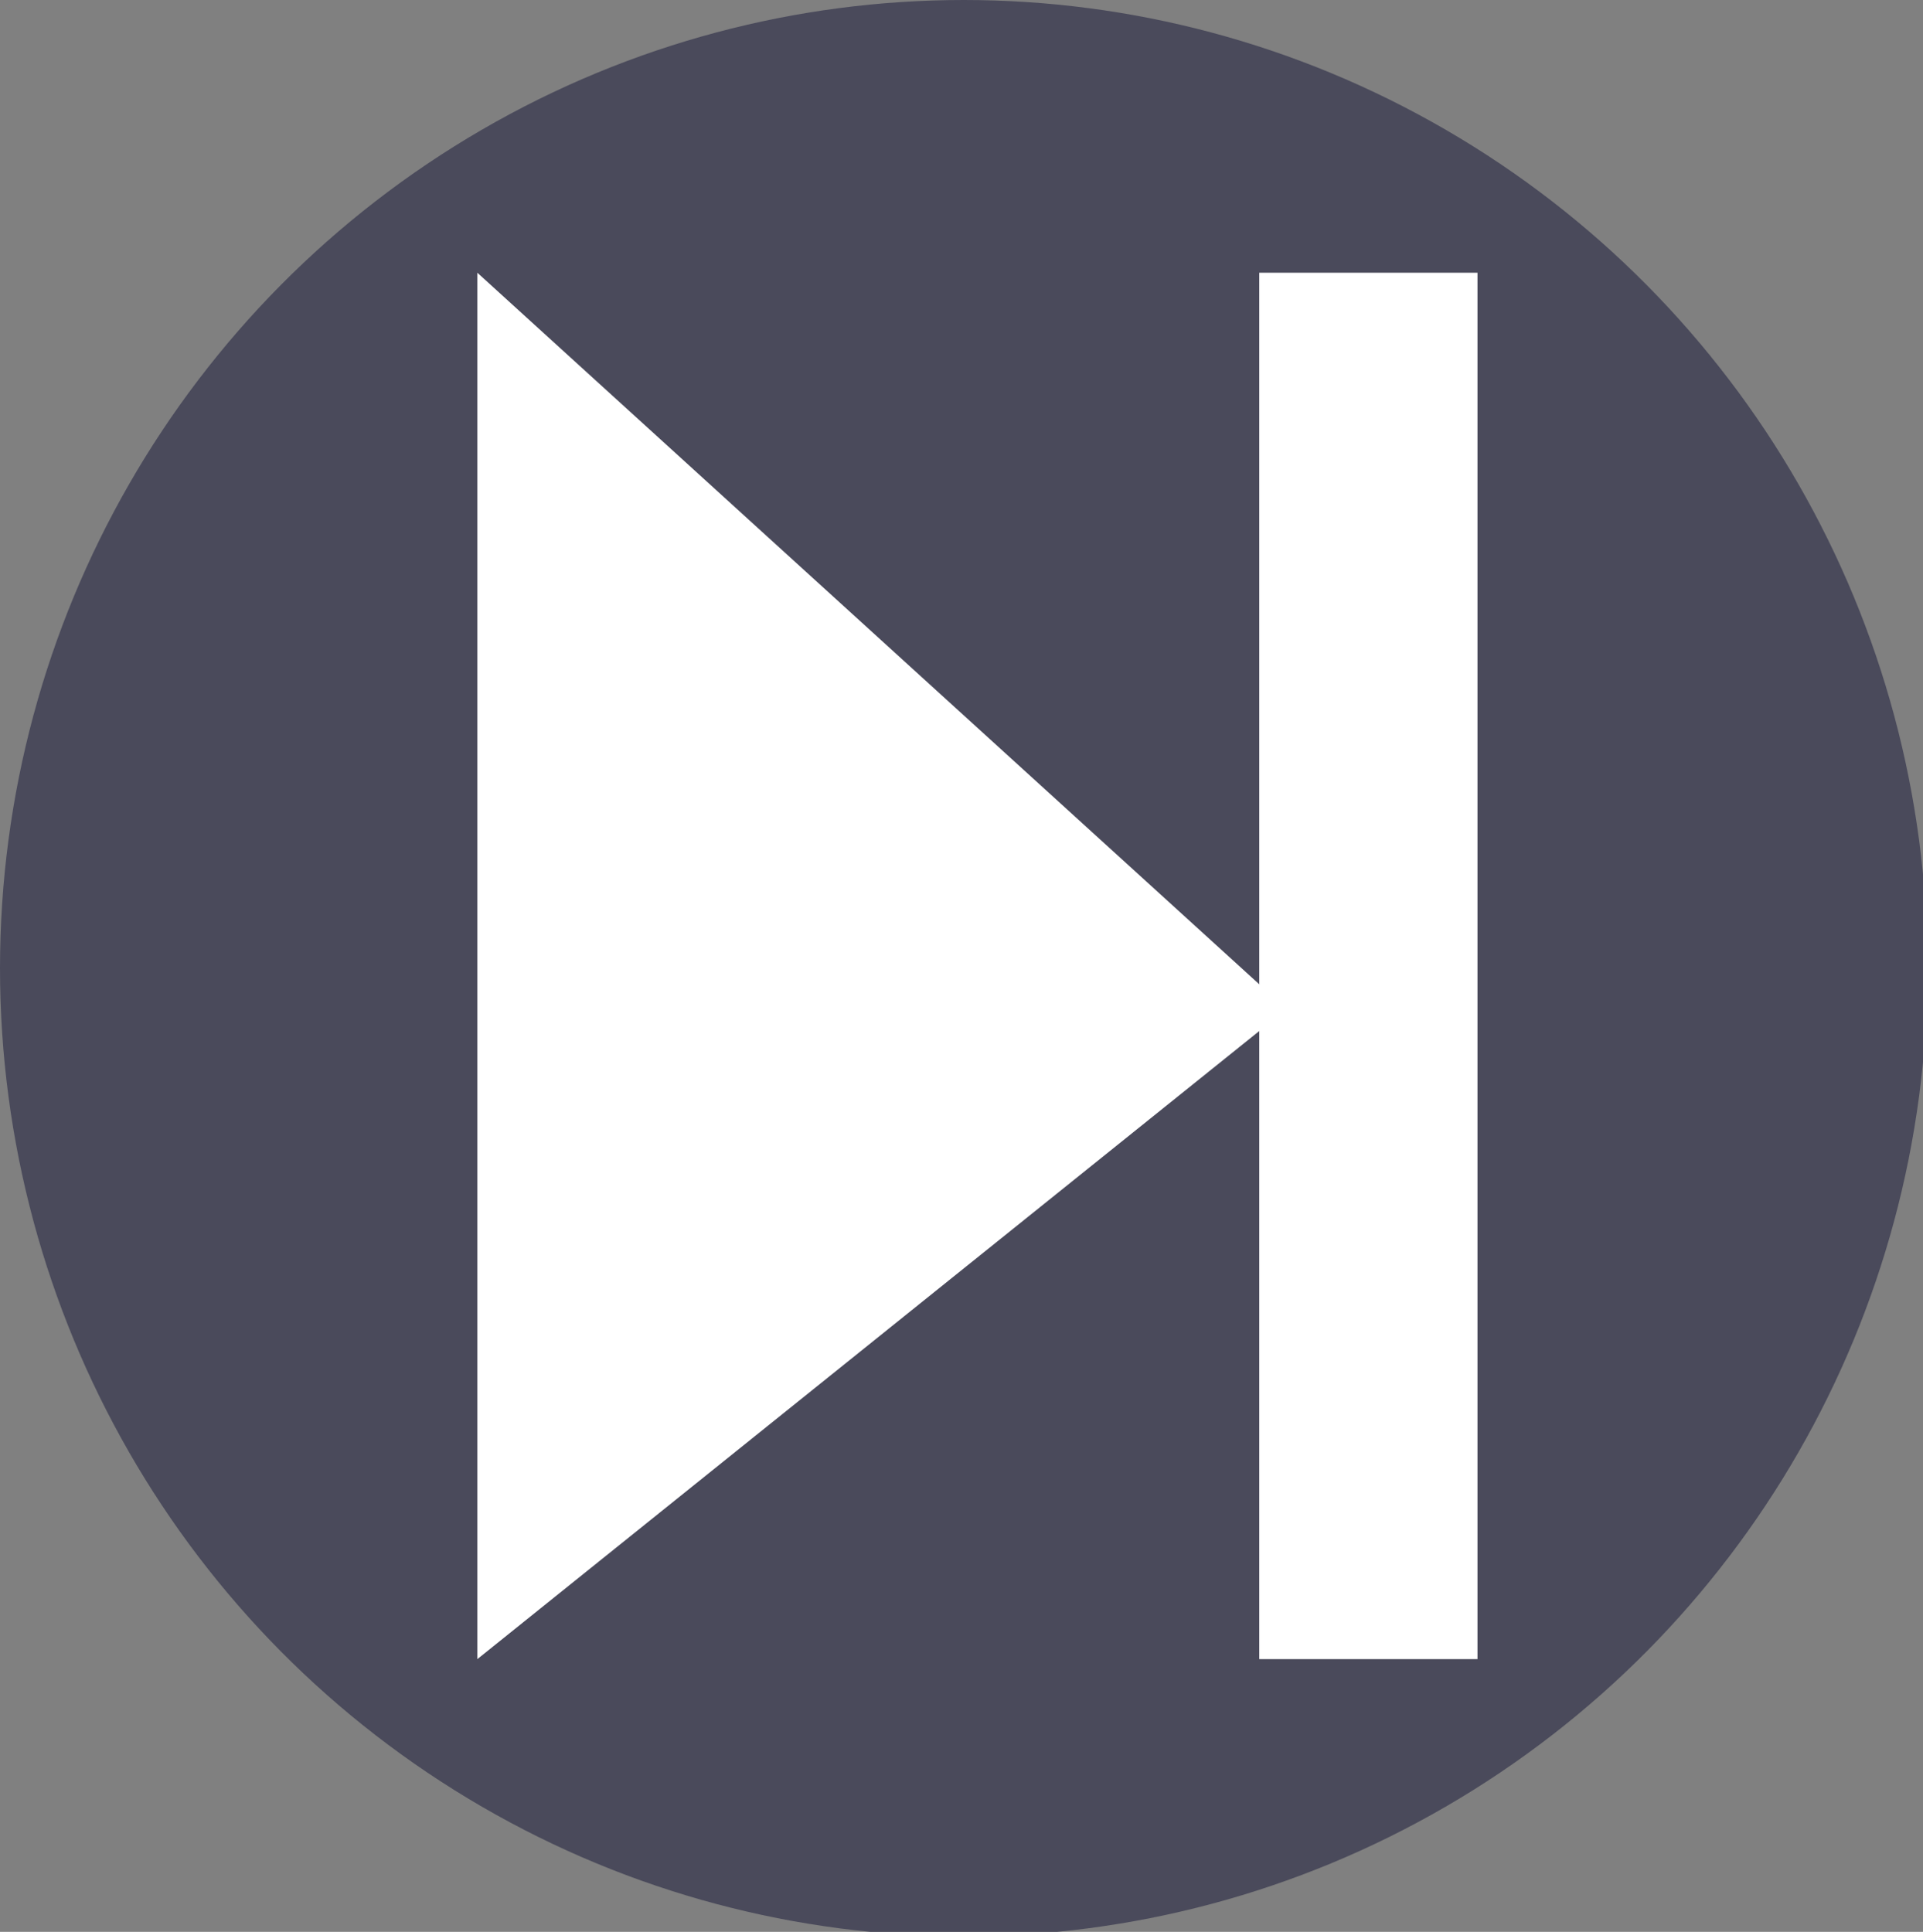<?xml version="1.0" encoding="utf-8"?>
<!-- Generator: Adobe Illustrator 18.1.0, SVG Export Plug-In . SVG Version: 6.00 Build 0)  -->
<svg version="1.1" xmlns="http://www.w3.org/2000/svg" xmlns:xlink="http://www.w3.org/1999/xlink" x="0px" y="0px"
	 viewBox="0 0 42.3 42.5" enable-background="new 0 0 42.3 42.5" xml:space="preserve">
<rect x="0" y="0" width="42.3" height="42.5" fill="#808080" stroke="none"/>
<g id="Layer_1">
</g>
<g id="View_Btns">
	<rect x="-407.5" y="-145" fill="none" width="658.9" height="173.9"/>
	<rect x="-407.5" y="-145" fill="none" width="658.9" height="173.9"/>
	<rect x="-407.5" y="-145" fill="none" width="658.9" height="173.9"/>
	<rect x="-407.5" y="-145" fill="none" width="658.9" height="173.9"/>
	<rect x="-407.5" y="-142.5" fill="none" width="658.9" height="173.9"/>
</g>
<g id="Get_Started_Btn" display="none">
</g>
<g id="Layer_4" display="none">
</g>
<g id="Nav_Content" display="none">
</g>
<g id="Start_Again_Btn" display="none">
</g>
<g id="Funding_Logos" display="none">
</g>
<g id="Action_Btn" display="none">
</g>
<g id="Reset_View" display="none">
</g>
<g id="Age_Area">
	<ellipse fill="#4A4A5B" cx="21.2" cy="21.3" rx="21.2" ry="21.3"/>
	<rect x="27.7" y="6" fill="#FFFFFF" width="4.8" height="30.5"/>
	<polyline fill="#FFFFFF" points="10.5,6 28.3,22.2 10.5,36.5 	"/>
</g>
</svg>
